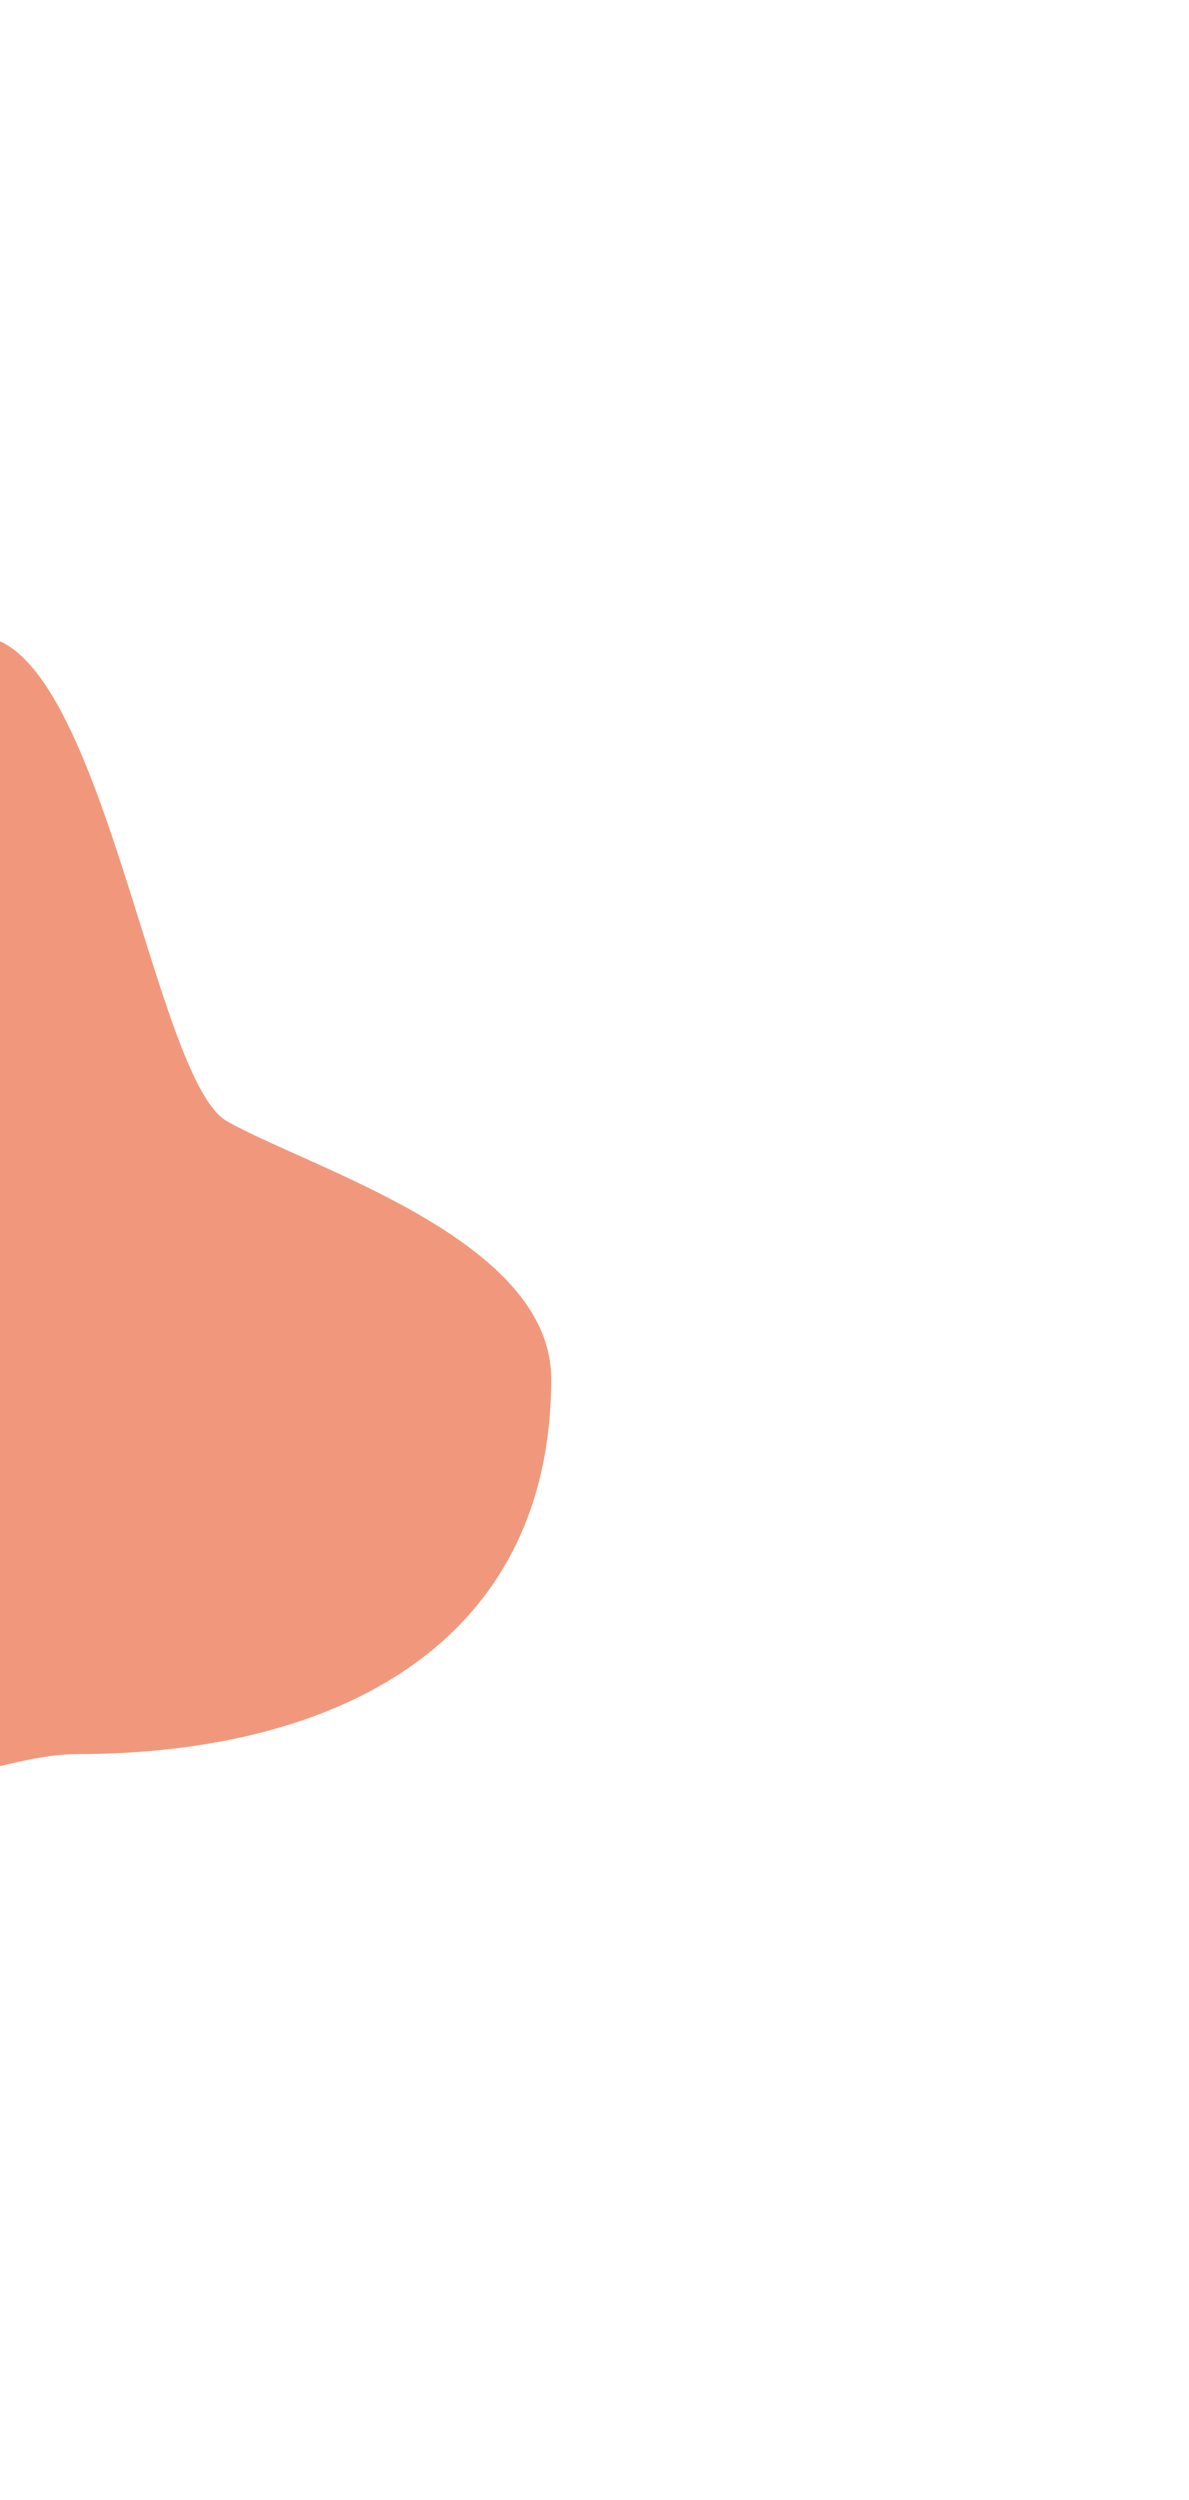 <svg width="374" height="786" viewBox="0 0 374 786" fill="none" xmlns="http://www.w3.org/2000/svg">
<g filter="url(#filter0_f_243_3644)">
<path d="M173.375 433.5C173.375 516.343 106.718 551.5 23.875 551.5C-16.059 551.5 -126.246 608.833 -153.125 574C-182.006 536.572 -73.125 469.909 -73.125 427C-73.125 344.157 -89.968 200 -7.125 200C31.827 200 48.106 339.283 71.375 352.5C97.594 367.392 173.375 389.609 173.375 433.5Z" fill="#F08D6E" fill-opacity="0.9"/>
</g>
<defs>
<filter id="filter0_f_243_3644" x="-358" y="0" width="731.375" height="785.228" filterUnits="userSpaceOnUse" color-interpolation-filters="sRGB">
<feFlood flood-opacity="0" result="BackgroundImageFix"/>
<feBlend mode="normal" in="SourceGraphic" in2="BackgroundImageFix" result="shape"/>
<feGaussianBlur stdDeviation="100" result="effect1_foregroundBlur_243_3644"/>
</filter>
</defs>
</svg>
